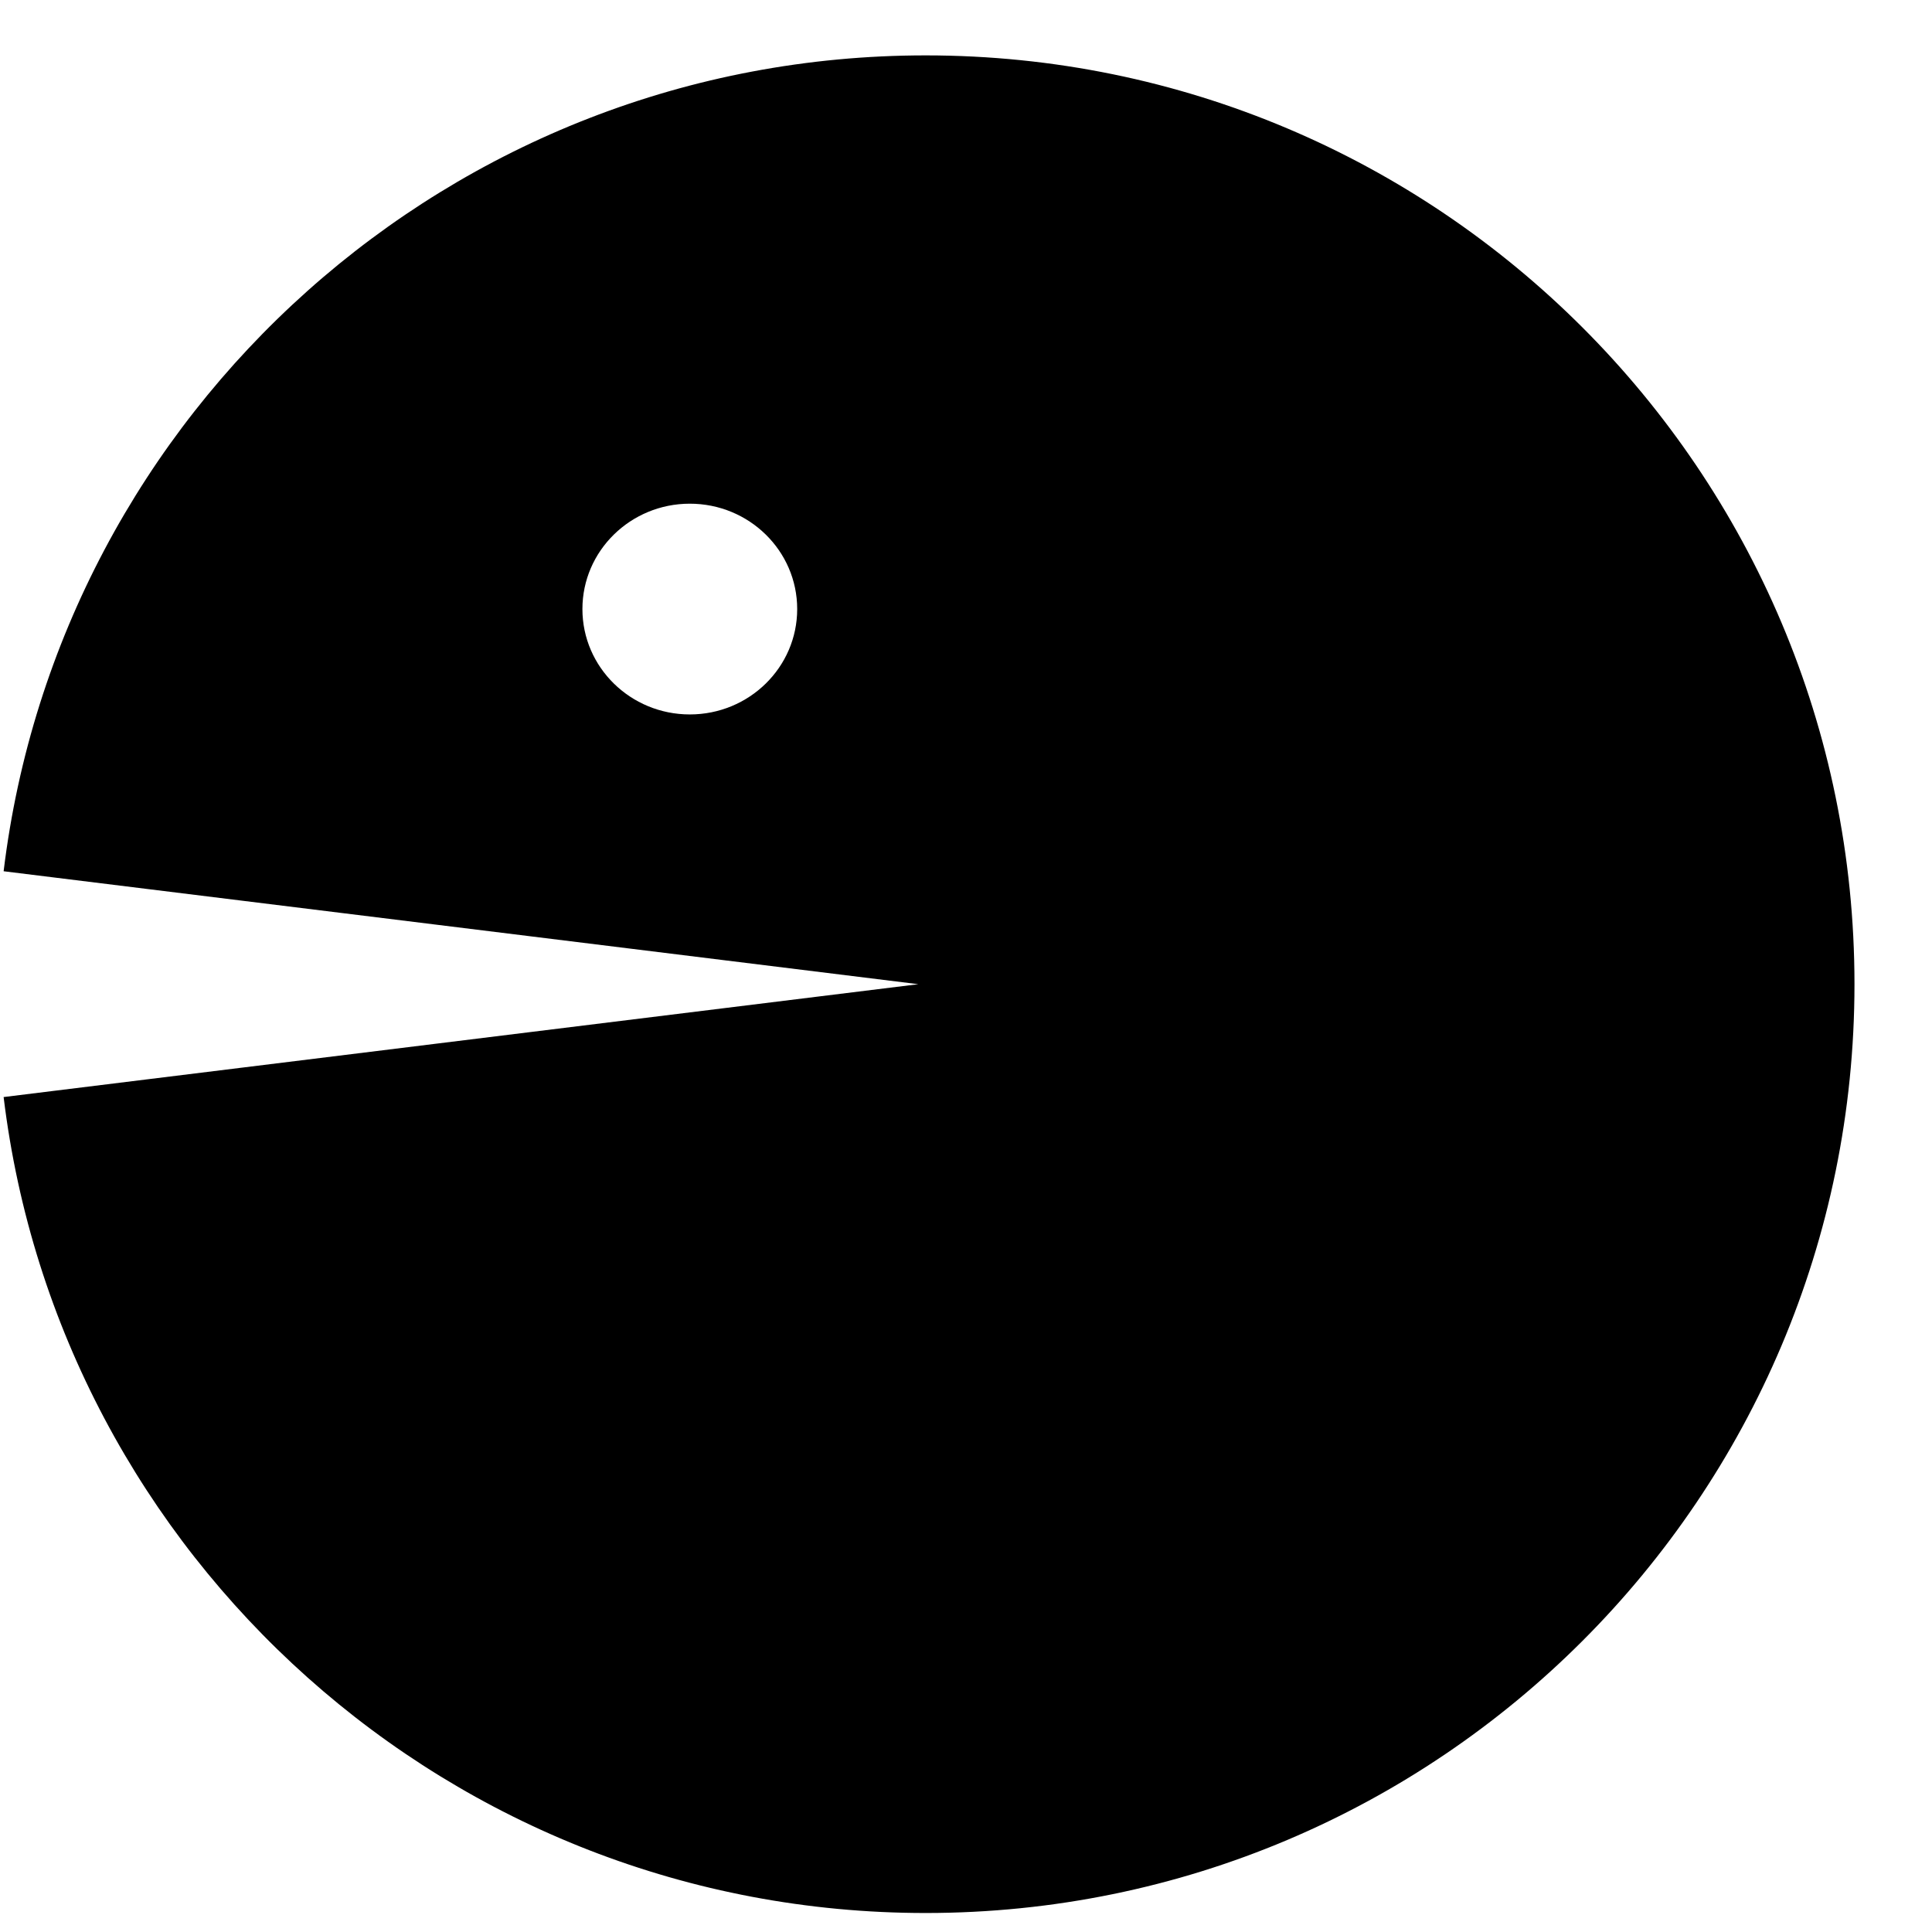 <svg width="24" height="24" viewBox="0 0 24 24" fill="none" xmlns="http://www.w3.org/2000/svg">
<path fill-rule="evenodd" clip-rule="evenodd" d="M23.037 12.226C23.037 18.598 17.871 23.764 11.499 23.764C5.601 23.764 0.737 19.339 0.045 13.628L11.408 12.226L0.045 10.823C0.737 5.112 5.601 0.688 11.499 0.688C17.871 0.688 23.037 5.853 23.037 12.226ZM9.903 7.566C9.903 8.289 9.306 8.875 8.569 8.875C7.833 8.875 7.235 8.289 7.235 7.566C7.235 6.843 7.833 6.257 8.569 6.257C9.306 6.257 9.903 6.843 9.903 7.566Z" fill="black"/>
</svg>
